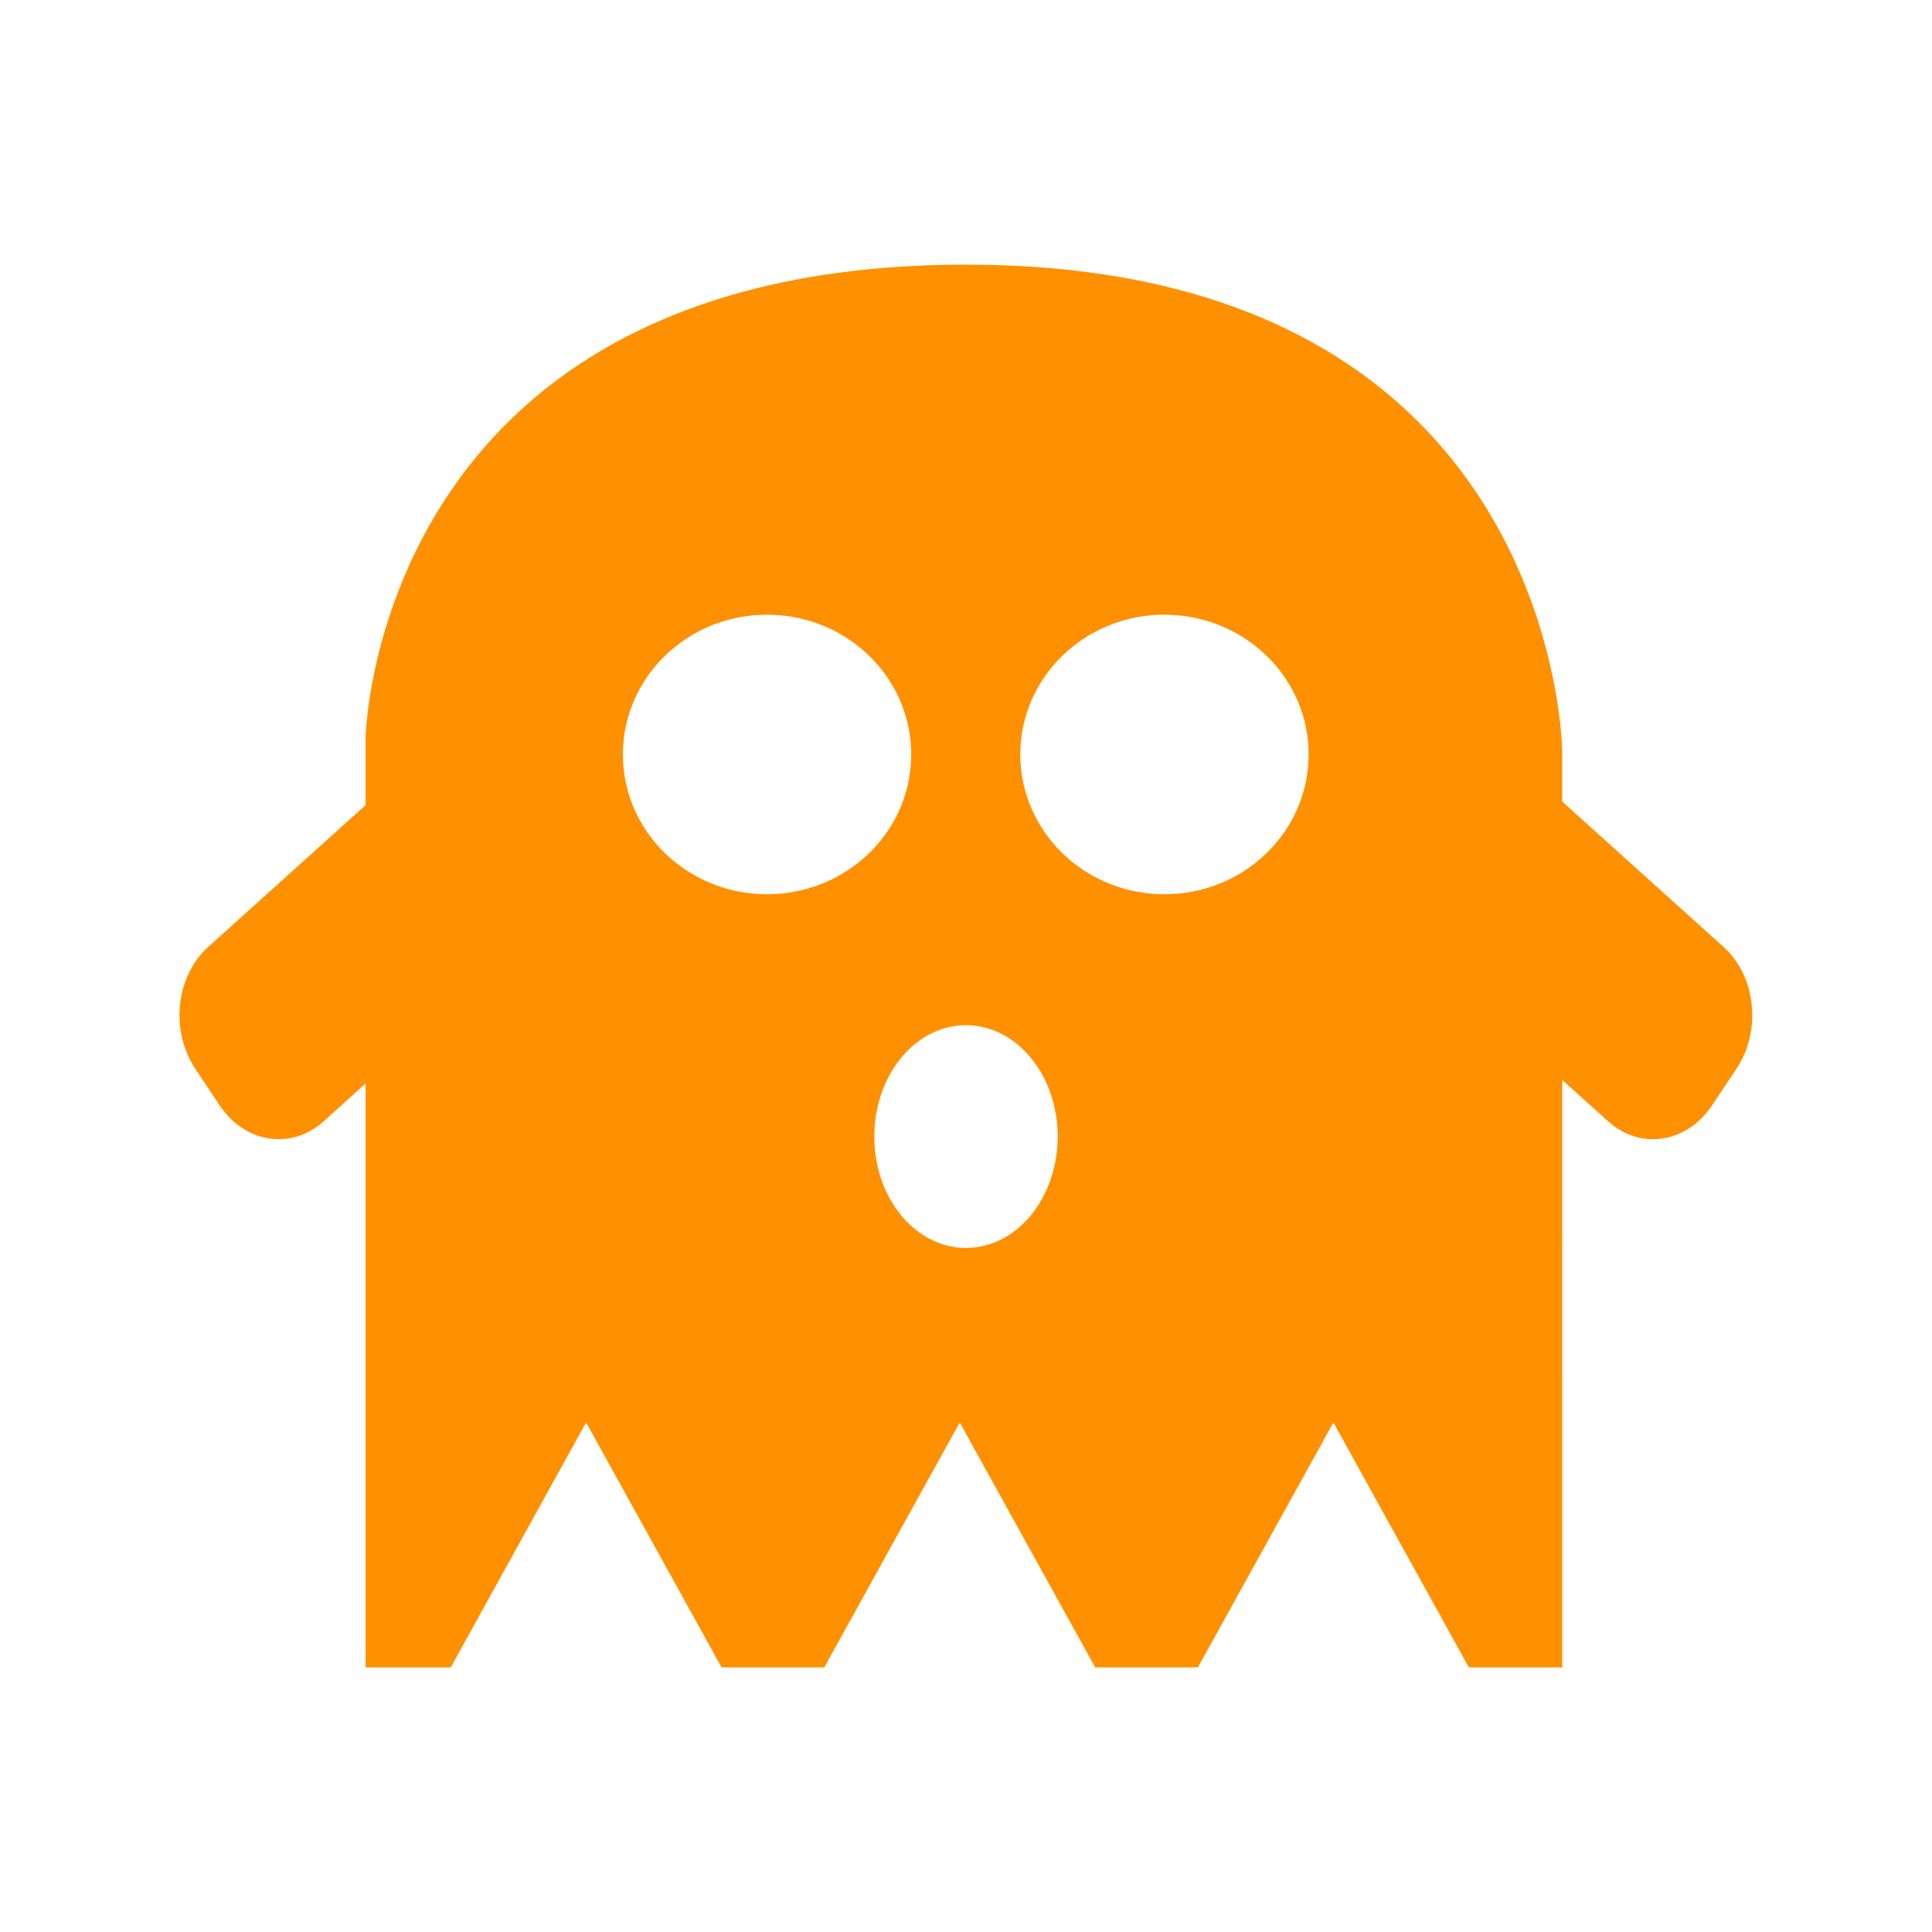 <?xml version="1.0" encoding="UTF-8" standalone="no"?>
<!-- Created with Inkscape (http://www.inkscape.org/) -->

<svg
   xmlns:dc="http://purl.org/dc/elements/1.1/"
   xmlns:cc="http://creativecommons.org/ns#"
   xmlns:rdf="http://www.w3.org/1999/02/22-rdf-syntax-ns#"
   xmlns:svg="http://www.w3.org/2000/svg"
   xmlns="http://www.w3.org/2000/svg"
   xmlns:sodipodi="http://sodipodi.sourceforge.net/DTD/sodipodi-0.dtd"
   xmlns:inkscape="http://www.inkscape.org/namespaces/inkscape"
   version="1.1"
   id="svg2"
   width="33"
   height="33"
   viewBox="0 0 33 33"
   sodipodi:docname="findnone2.svg"
   inkscape:version="0.92.1 unknown"
   inkscape:export-filename="/home/beerto/Pictures/Ink/Linux/Manjaro/pngs/findnone2.png"
   inkscape:export-xdpi="96"
   inkscape:export-ydpi="96">
  <defs
     id="defs6" />
  <sodipodi:namedview
     pagecolor="#ffffff"
     bordercolor="#666666"
     borderopacity="1"
     objecttolerance="10"
     gridtolerance="10"
     guidetolerance="10"
     inkscape:pageopacity="0"
     inkscape:pageshadow="2"
     inkscape:window-width="640"
     inkscape:window-height="480"
     id="namedview4"
     showgrid="false"
     inkscape:zoom="7.71875"
     inkscape:cx="-7.7958386"
     inkscape:cy="15.357461"
     inkscape:current-layer="layer1"
     inkscape:snap-global="false" />
  <g
     aria-label="T"
     transform="matrix(1.083,0,0,0.923,0,1)"
     style="font-style:normal;font-weight:normal;font-size:15.345px;line-height:1.25;font-family:sans-serif;letter-spacing:0px;word-spacing:0px;fill:#000000;fill-opacity:1;stroke:#000000;stroke-width:0.995;stroke-miterlimit:4;stroke-dasharray:none;stroke-opacity:1"
     id="text4577" />
  <g
     inkscape:groupmode="layer"
     id="layer1"
     inkscape:label="test"
     transform="translate(0,1)">
    <g
       aria-label="?"
       transform="matrix(1.228,0,0,0.815,0.183,0)"
       style="font-style:normal;font-variant:normal;font-weight:bold;font-stretch:normal;font-size:22.553px;line-height:1.25;font-family:sans-serif;-inkscape-font-specification:'sans-serif Bold';letter-spacing:0px;word-spacing:0px;fill:#000000;fill-opacity:1;stroke:none;stroke-width:0.564"
       id="text822" />
    <path
       id="path4482"
       d="m 16.51,3.52 c -10.113,0 -10.265,8.077 -10.265,8.077 v 1.155 l -2.689,2.423 c -0.555,0.5 -0.653,1.428 -0.22,2.08 l 0.412,0.62 c 0.433,0.652 1.228,0.776 1.783,0.276 l 0.714,-0.645 v 9.974 h 1.454 l 2.312,-4.183 2.314,4.183 h 1.754 l 2.314,-4.183 2.314,4.183 h 1.754 l 2.314,-4.183 2.314,4.183 h 1.596 V 17.447 l 0.781,0.704 c 0.555,0.5 1.348,0.377 1.781,-0.276 l 0.413,-0.62 c 0.433,-0.652 0.335,-1.58 -0.22,-2.08 l -2.756,-2.484 v -0.855 c 0,0 -0.064,-8.315 -10.177,-8.315 z M 13.102,9.5 c 1.359,-1.798e-4 2.462,1.068 2.462,2.386 5.63e-4,1.319 -1.102,2.388 -2.462,2.388 -1.36,1.8e-4 -2.463,-1.069 -2.462,-2.388 3.95e-4,-1.318 1.103,-2.387 2.462,-2.386 z m 6.788,0 c 1.359,-1.798e-4 2.462,1.068 2.462,2.386 5.62e-4,1.319 -1.102,2.388 -2.462,2.388 -1.36,1.8e-4 -2.463,-1.069 -2.462,-2.388 3.94e-4,-1.318 1.103,-2.387 2.462,-2.386 z M 16.5,16.511 A 1.566,1.902 0 0 1 18.066,18.413 1.566,1.902 0 0 1 16.5,20.316 1.566,1.902 0 0 1 14.934,18.413 1.566,1.902 0 0 1 16.5,16.511 Z"
       style="fill:#ff9000;fill-opacity:1;stroke:none;stroke-width:1.338px;stroke-linecap:butt;stroke-linejoin:miter;stroke-opacity:1"
       inkscape:connector-curvature="0" />
  </g>
</svg>
